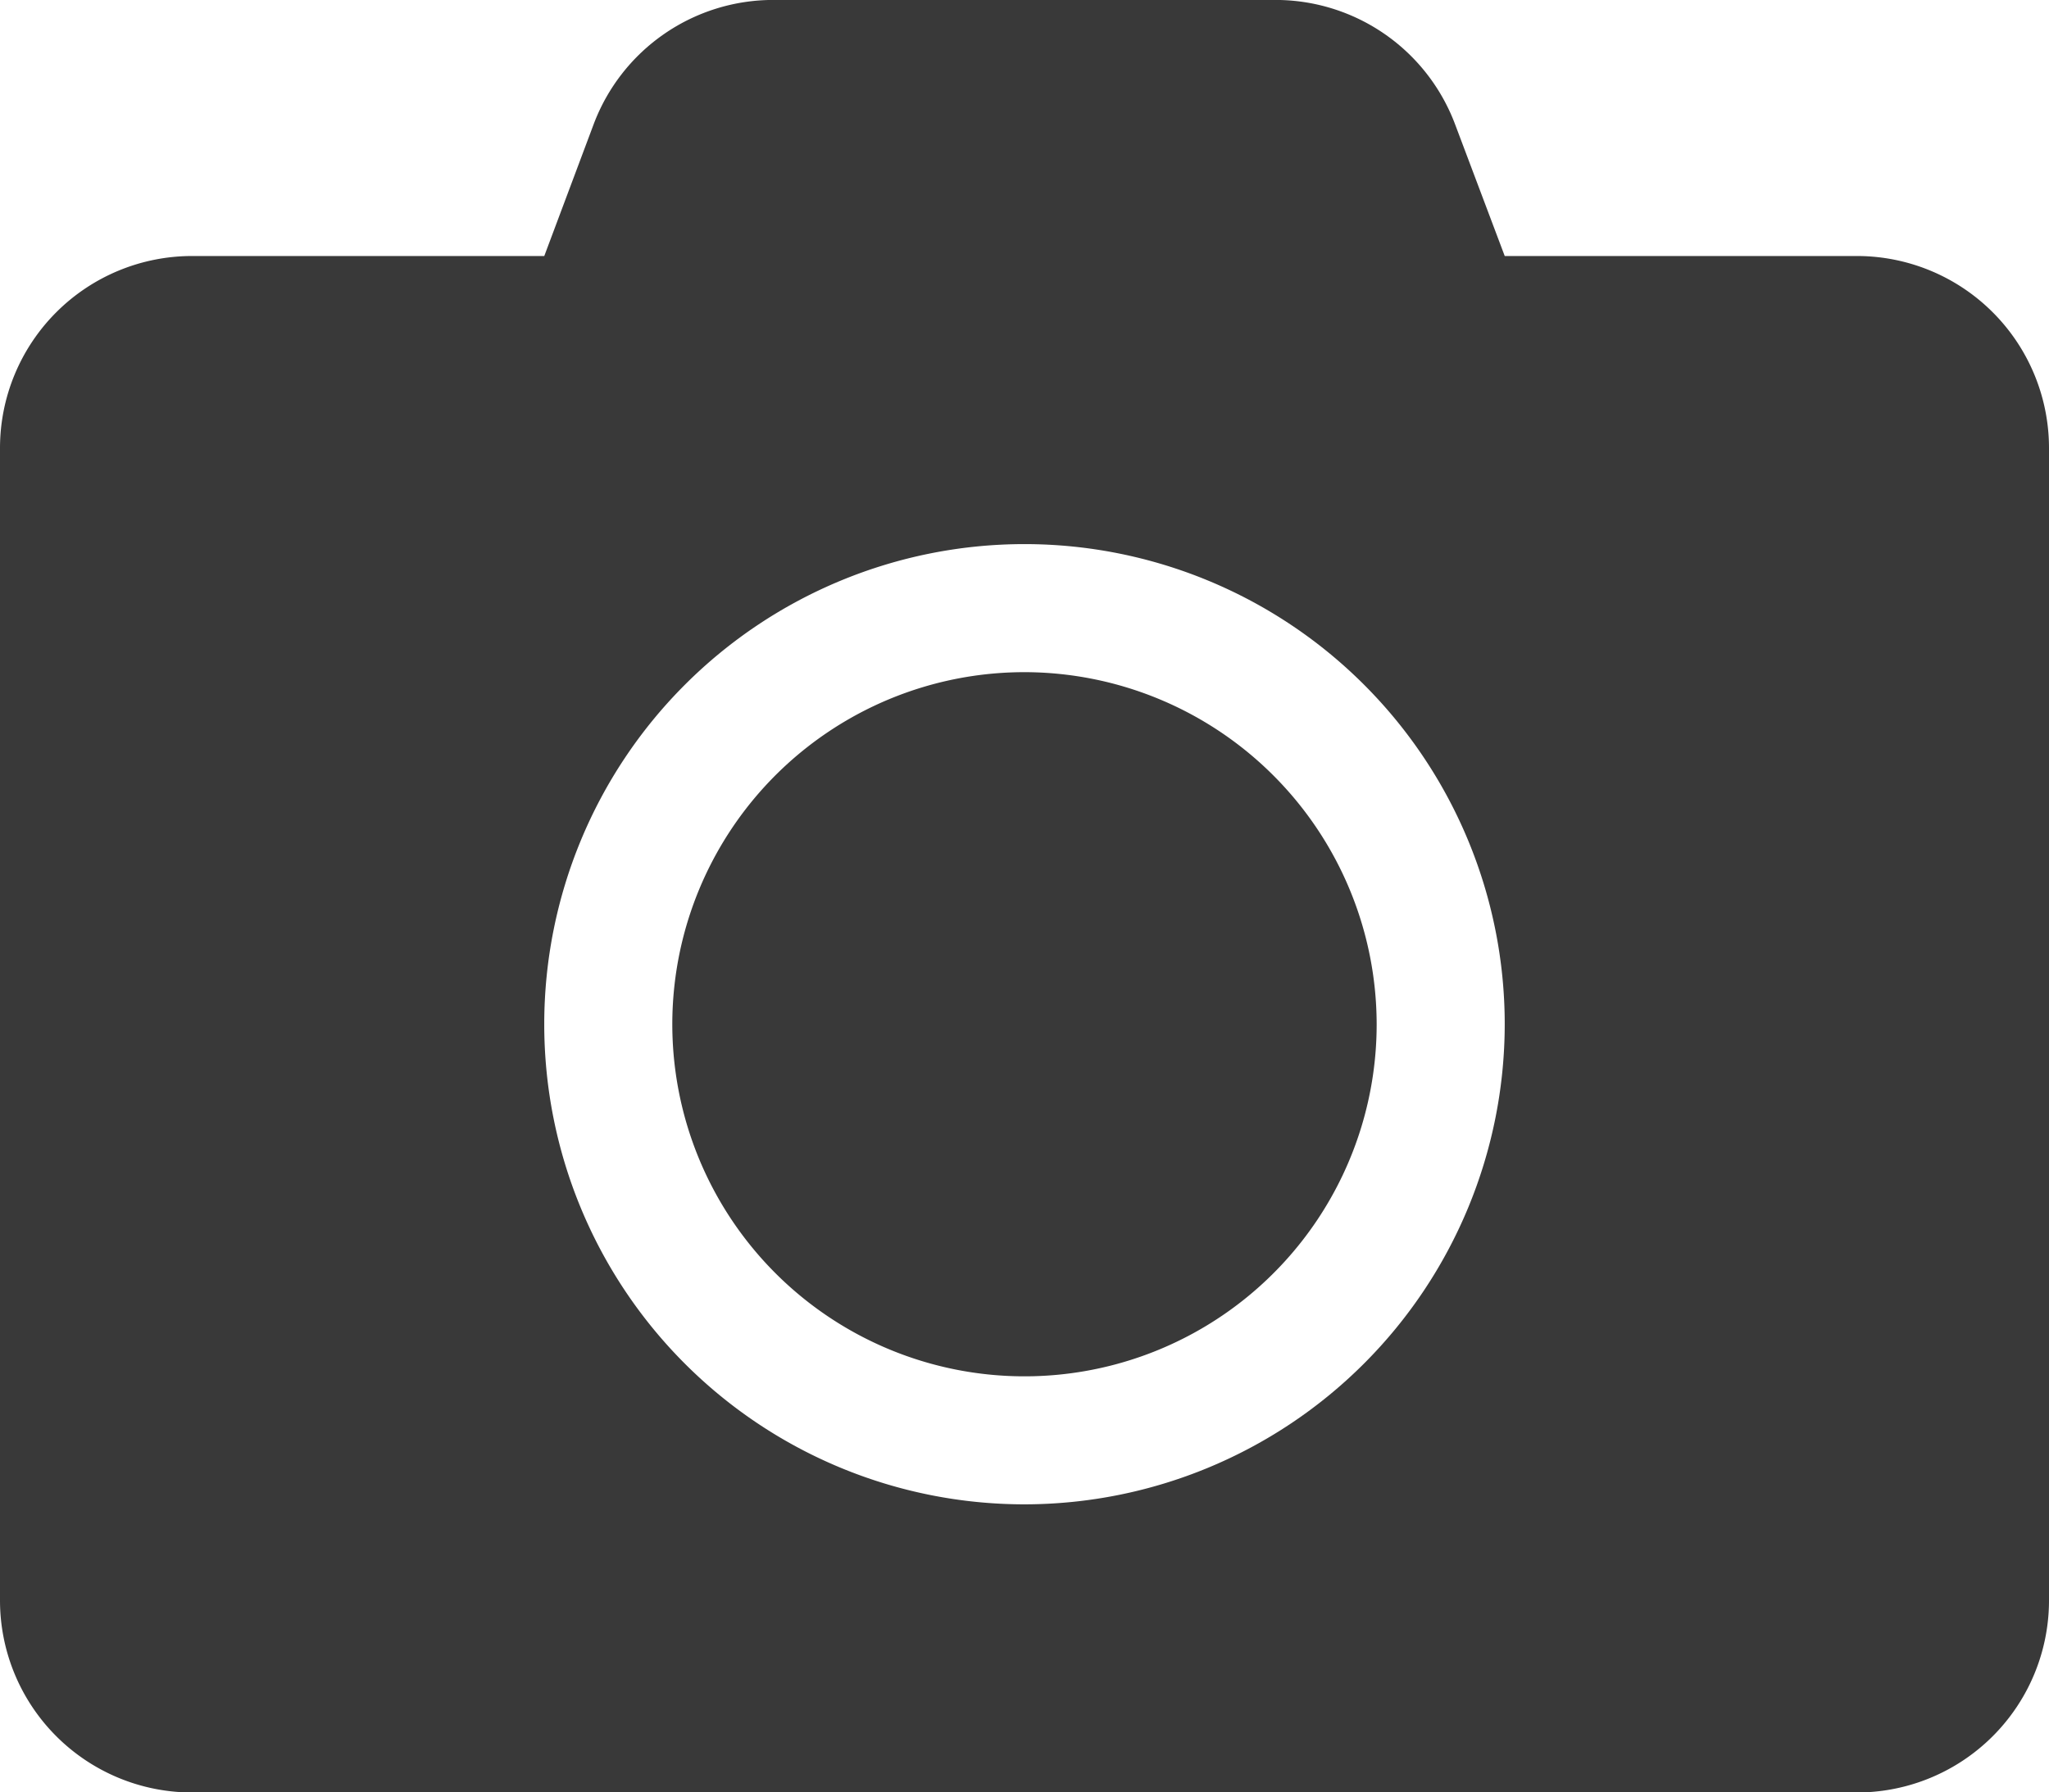 <svg xmlns="http://www.w3.org/2000/svg" width="78.911" height="69.047" viewBox="0 0 78.911 69.047">
  <path id="Icon_awesome-camera" data-name="Icon awesome-camera" d="M78.911,19.512V63.9a7.4,7.4,0,0,1-7.4,7.4H7.4A7.4,7.4,0,0,1,0,63.9V19.512a7.4,7.4,0,0,1,7.4-7.4H20.961l1.9-5.071a7.388,7.388,0,0,1,6.92-4.793H49.119a7.388,7.388,0,0,1,6.92,4.793l1.911,5.071H71.513A7.4,7.4,0,0,1,78.911,19.512ZM57.95,41.705A18.495,18.495,0,1,0,39.455,60.2,18.509,18.509,0,0,0,57.95,41.705Zm-4.932,0A13.563,13.563,0,1,1,39.455,28.143,13.583,13.583,0,0,1,53.018,41.705Z" transform="translate(0 -2.25)" fill="#393939"/>
</svg>
